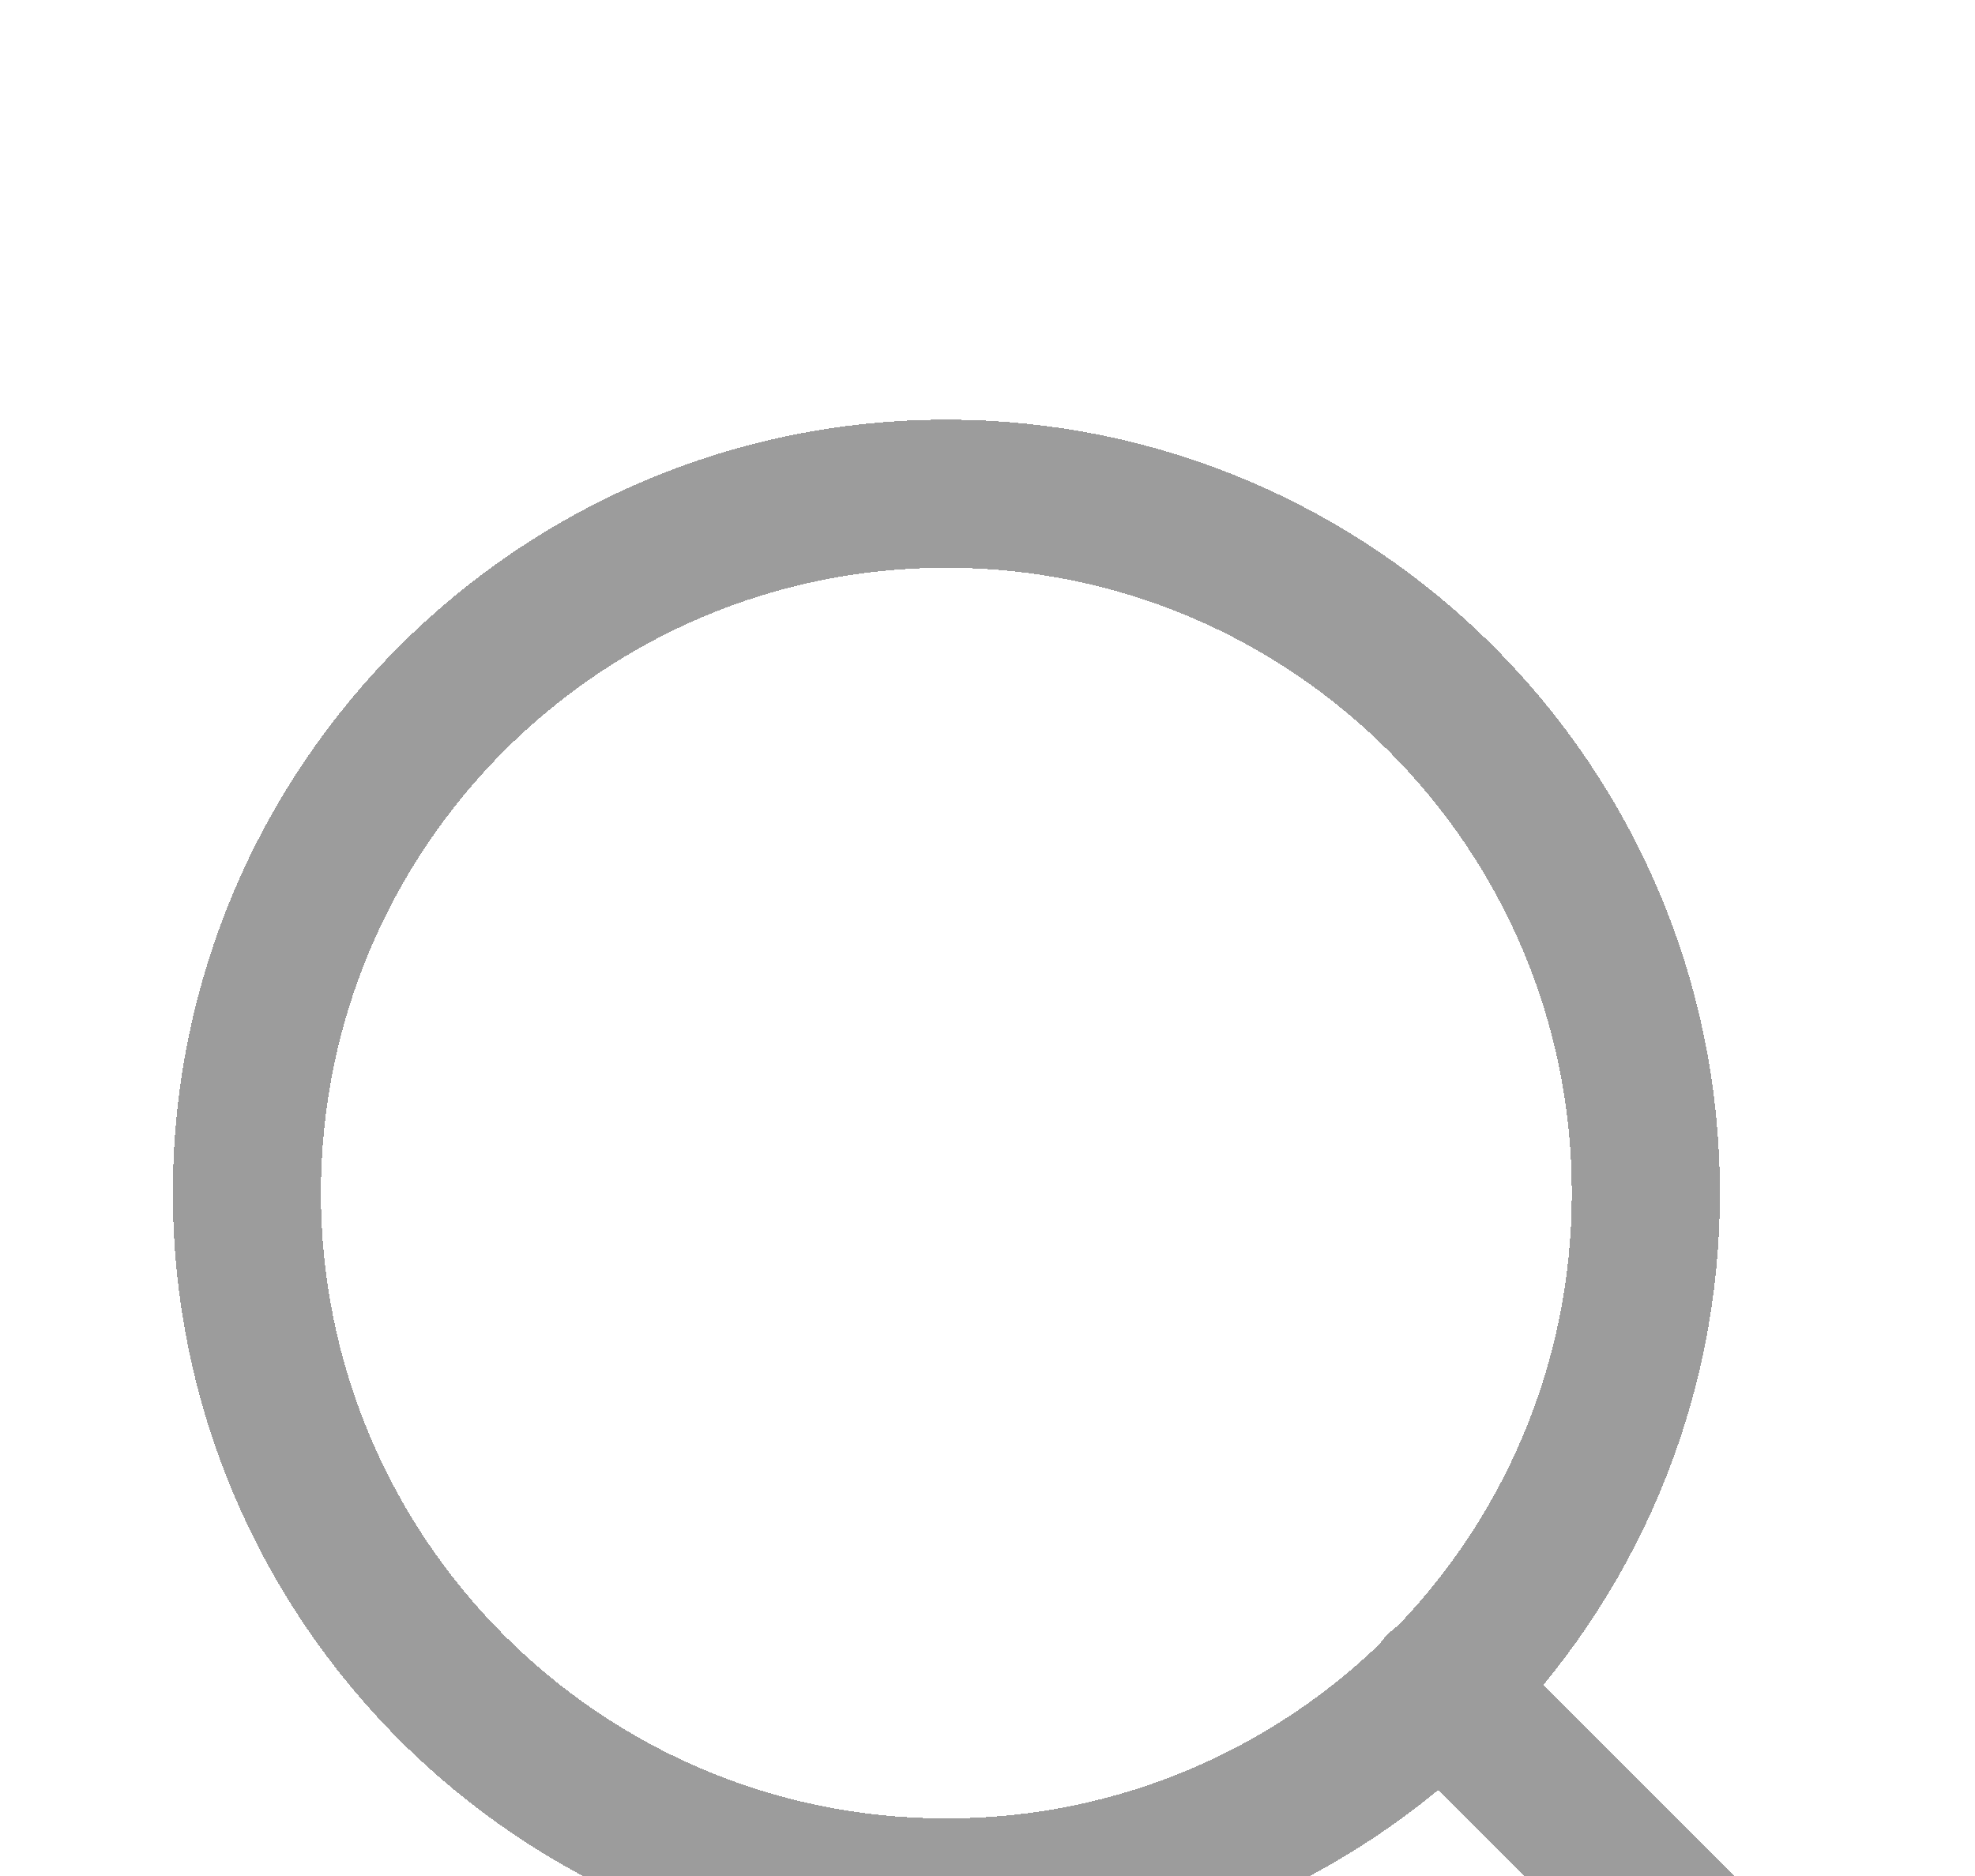 <svg width="20" height="19" viewBox="0 0 20 19" fill="none" xmlns="http://www.w3.org/2000/svg">
<g filter="url(#filter0_d_11565_6935)">
<path d="M17.5 16L14.583 13.083M16.667 8.083C16.667 11.995 13.495 15.167 9.583 15.167C5.671 15.167 2.5 11.995 2.5 8.083C2.5 4.171 5.671 1 9.583 1C13.495 1 16.667 4.171 16.667 8.083Z" stroke="#9C9C9C" stroke-width="1.5" stroke-linecap="round" stroke-linejoin="round" shape-rendering="crispEdges"/>
</g>
<defs>
<filter id="filter0_d_11565_6935" x="-2.25" y="0.25" width="24.5" height="24.5" filterUnits="userSpaceOnUse" color-interpolation-filters="sRGB">
<feFlood flood-opacity="0" result="BackgroundImageFix"/>
<feColorMatrix in="SourceAlpha" type="matrix" values="0 0 0 0 0 0 0 0 0 0 0 0 0 0 0 0 0 0 127 0" result="hardAlpha"/>
<feOffset dy="4"/>
<feGaussianBlur stdDeviation="2"/>
<feComposite in2="hardAlpha" operator="out"/>
<feColorMatrix type="matrix" values="0 0 0 0 0 0 0 0 0 0 0 0 0 0 0 0 0 0 0.25 0"/>
<feBlend mode="normal" in2="BackgroundImageFix" result="effect1_dropShadow_11565_6935"/>
<feBlend mode="normal" in="SourceGraphic" in2="effect1_dropShadow_11565_6935" result="shape"/>
</filter>
</defs>
</svg>
